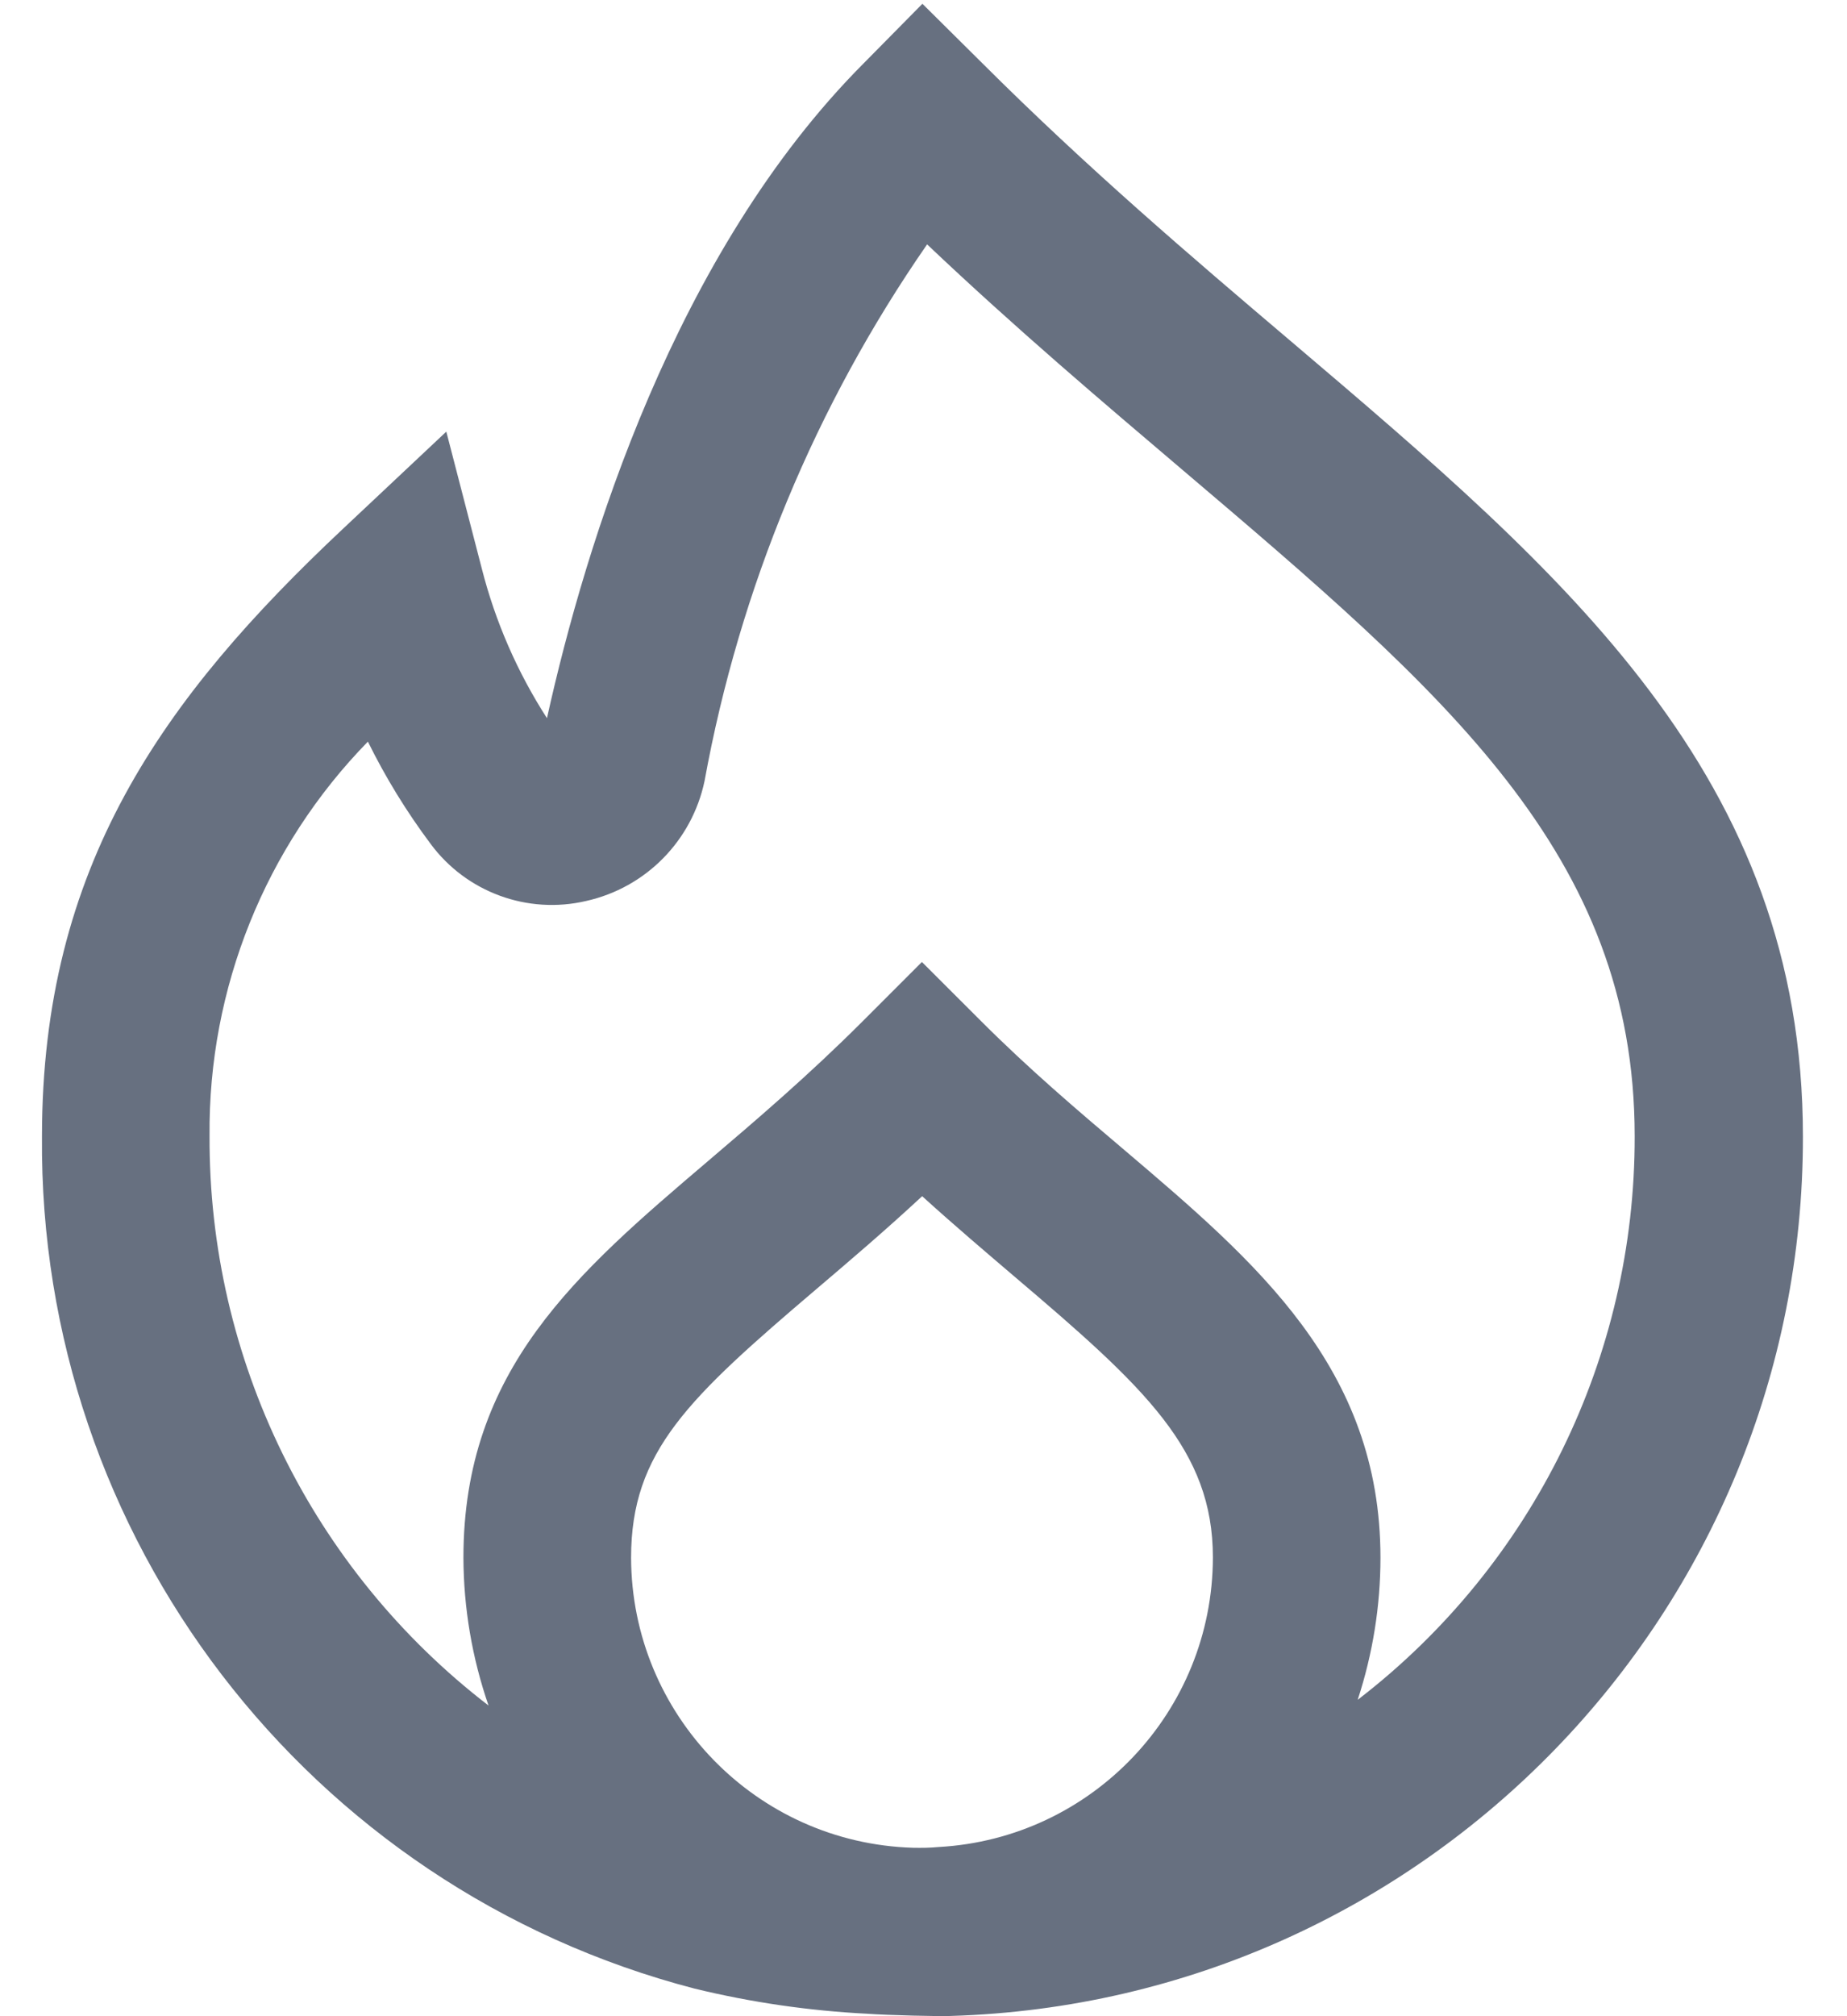 <svg width="22" height="24" viewBox="0 0 22 24" fill="none" xmlns="http://www.w3.org/2000/svg">
<path d="M15.382 4.067C14.184 3.051 12.949 1.998 11.7 0.752L10.987 0.045L10.288 0.753C8.039 3.008 6.976 6.471 6.515 8.549C6.162 8.001 5.9 7.4 5.739 6.769L5.316 5.138L4.088 6.292C1.935 8.313 0.5 10.318 0.5 13.528C0.459 18.292 3.663 22.473 8.275 23.672C8.95 23.836 9.639 23.936 10.333 23.971C10.561 23.988 11.214 24.004 11.326 23.997C16.983 23.827 21.48 19.189 21.475 13.53C21.475 9.241 18.651 6.844 15.382 4.067ZM11.181 21.986C11.076 21.996 10.981 21.997 10.875 21.995C9.008 21.939 7.522 20.41 7.517 18.542C7.517 17.276 8.196 16.645 9.732 15.338C10.12 15.008 10.541 14.65 10.984 14.239C11.373 14.592 11.75 14.911 12.098 15.208C13.641 16.517 14.447 17.261 14.447 18.539C14.444 20.372 13.011 21.884 11.181 21.986ZM16.192 20.219L16.172 20.233C16.351 19.687 16.443 19.116 16.443 18.542C16.443 16.281 14.96 15.021 13.391 13.688C12.835 13.217 12.261 12.73 11.688 12.157L10.981 11.451L10.275 12.157C9.629 12.803 8.996 13.342 8.438 13.817C6.873 15.149 5.52 16.3 5.52 18.542C5.522 19.141 5.623 19.735 5.819 20.302C3.713 18.684 2.484 16.175 2.496 13.52C2.48 11.768 3.158 10.081 4.382 8.828C4.593 9.256 4.843 9.663 5.129 10.045C5.555 10.621 6.284 10.888 6.981 10.725C7.691 10.567 8.242 10.009 8.392 9.297C8.81 7.003 9.714 4.825 11.043 2.909C12.096 3.907 13.139 4.79 14.081 5.59C17.207 8.245 19.471 10.164 19.471 13.526C19.476 16.145 18.264 18.618 16.191 20.219H16.192Z" fill="#677080"/>
</svg>
